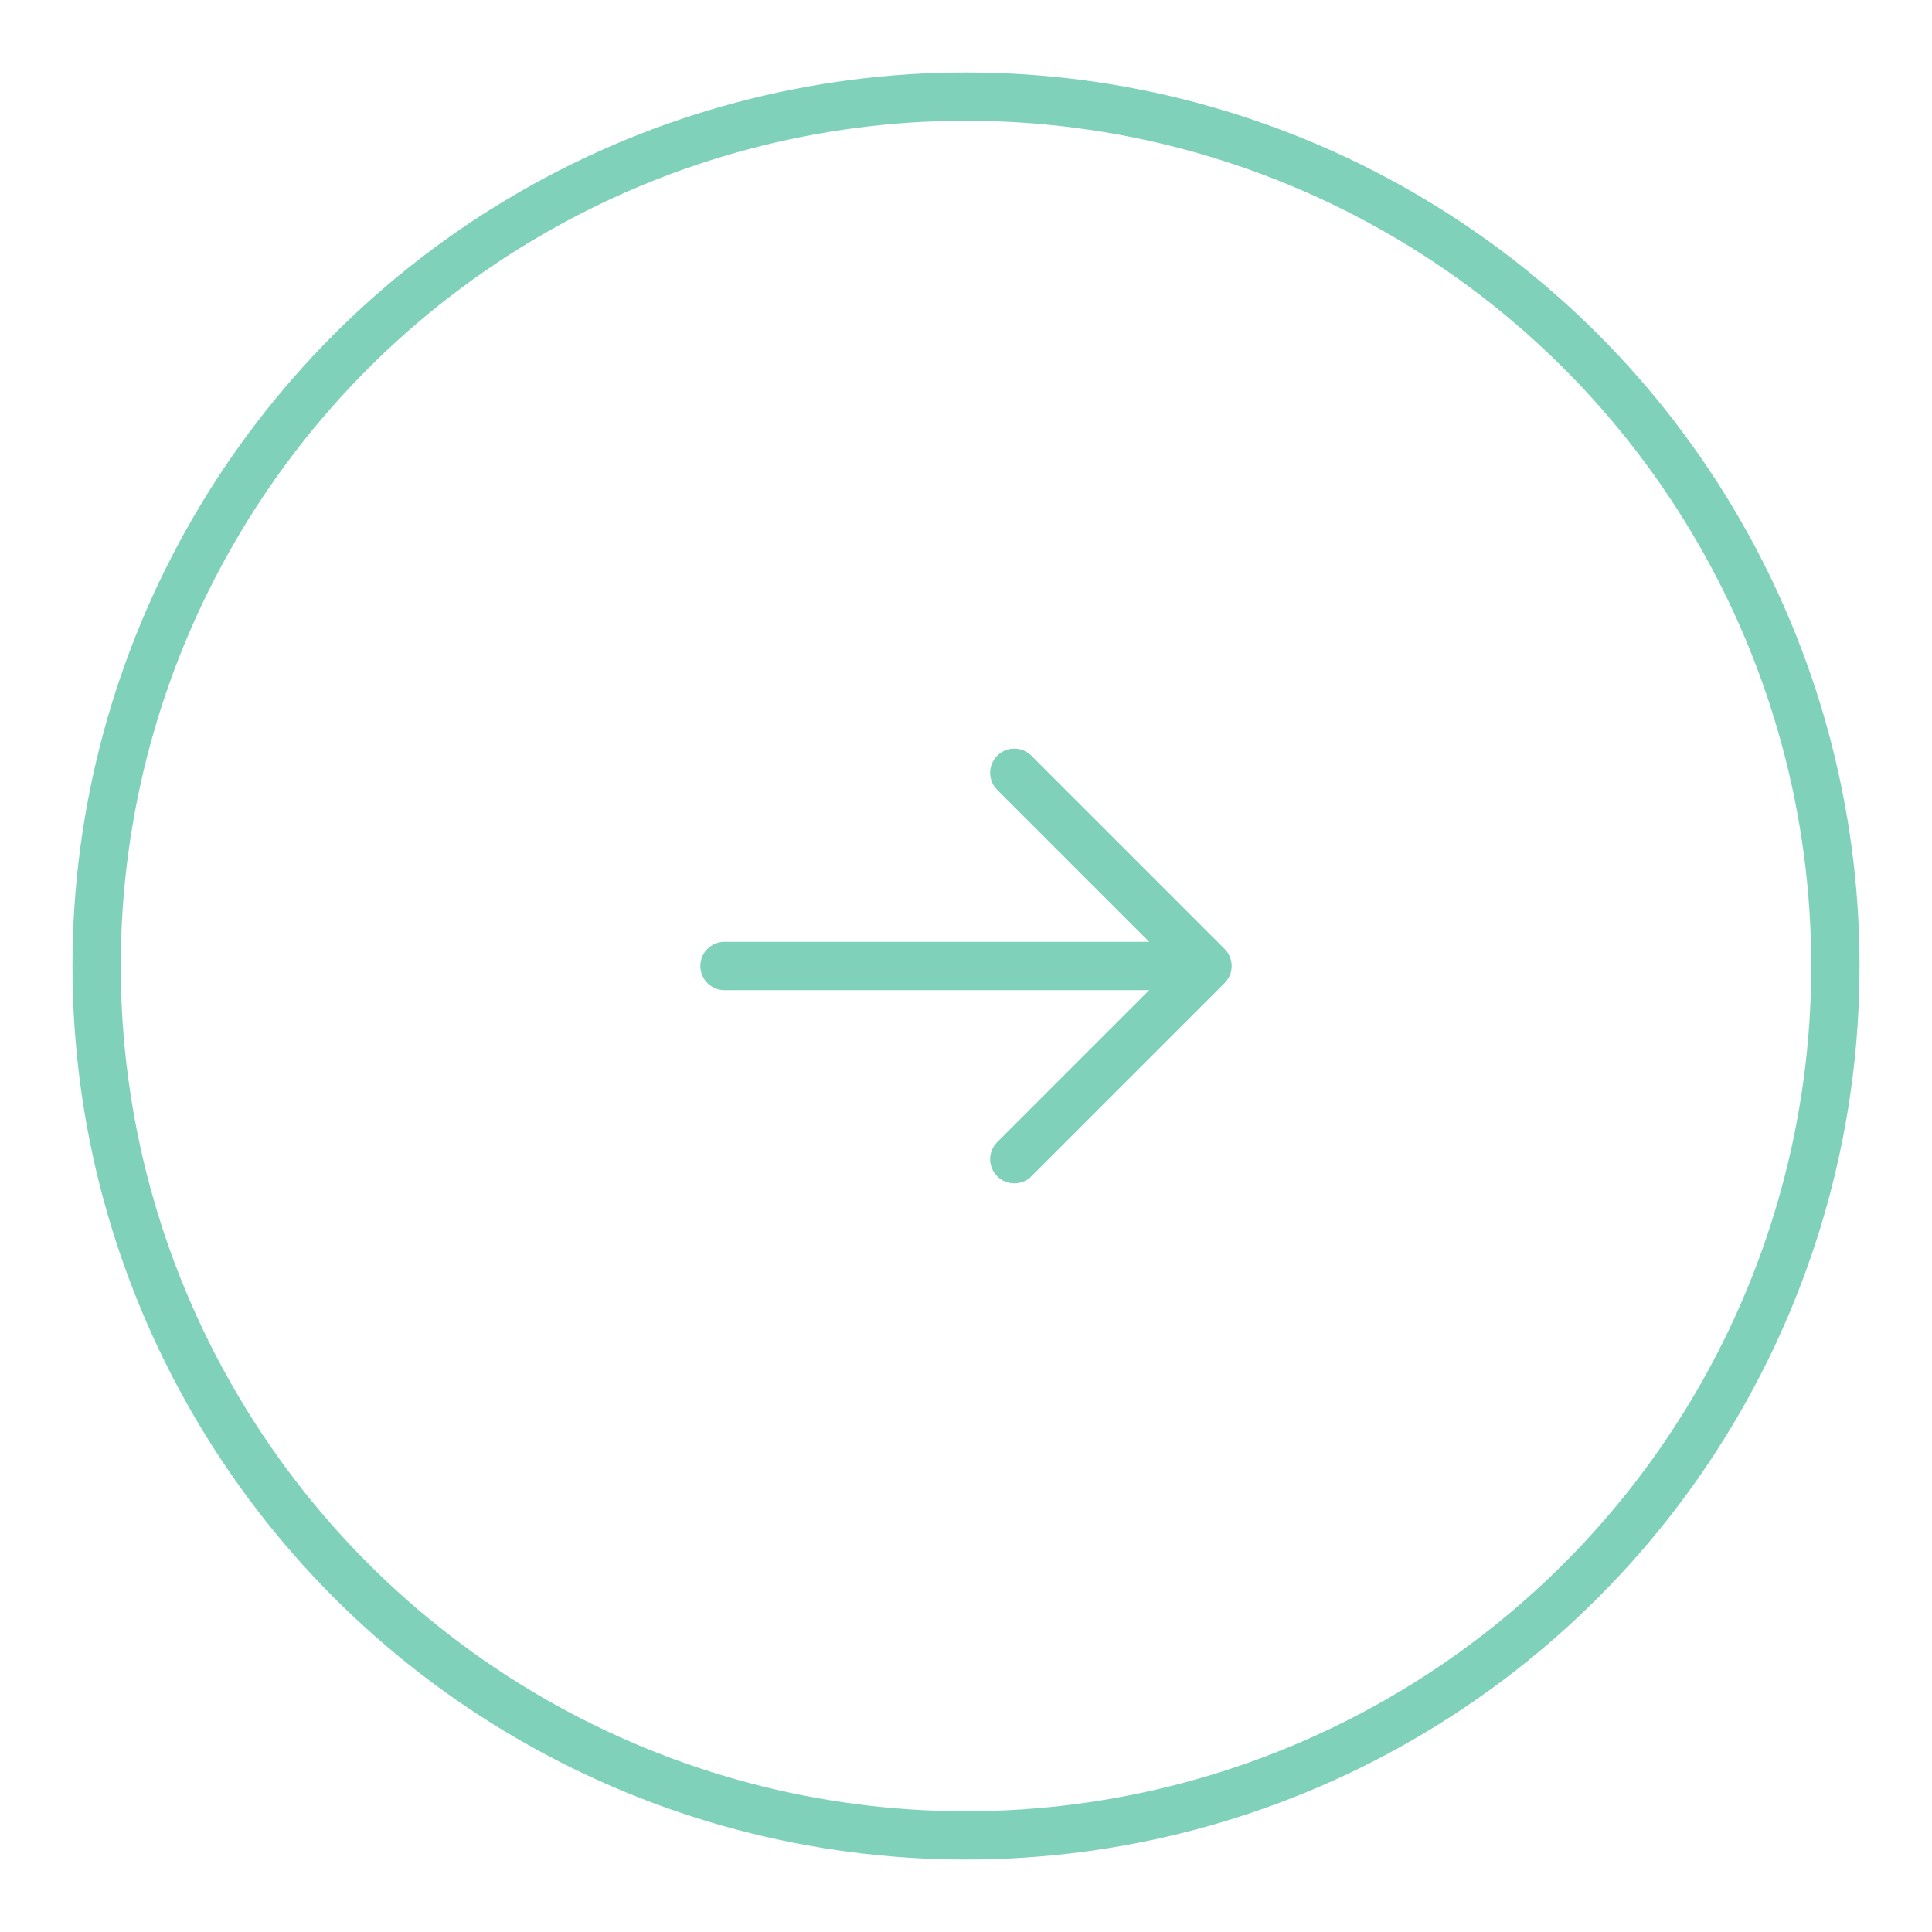 <svg width="80" height="80" viewBox="0 0 80 80" fill="none" xmlns="http://www.w3.org/2000/svg">
  <circle cx="40" cy="40" r="36" stroke="#7FD1B9" stroke-width="2"/>
  <path d="M30 40L50 40M50 40L42 32M50 40L42 48" stroke="#7FD1B9" stroke-width="2" stroke-linecap="round" stroke-linejoin="round"/>
</svg> 